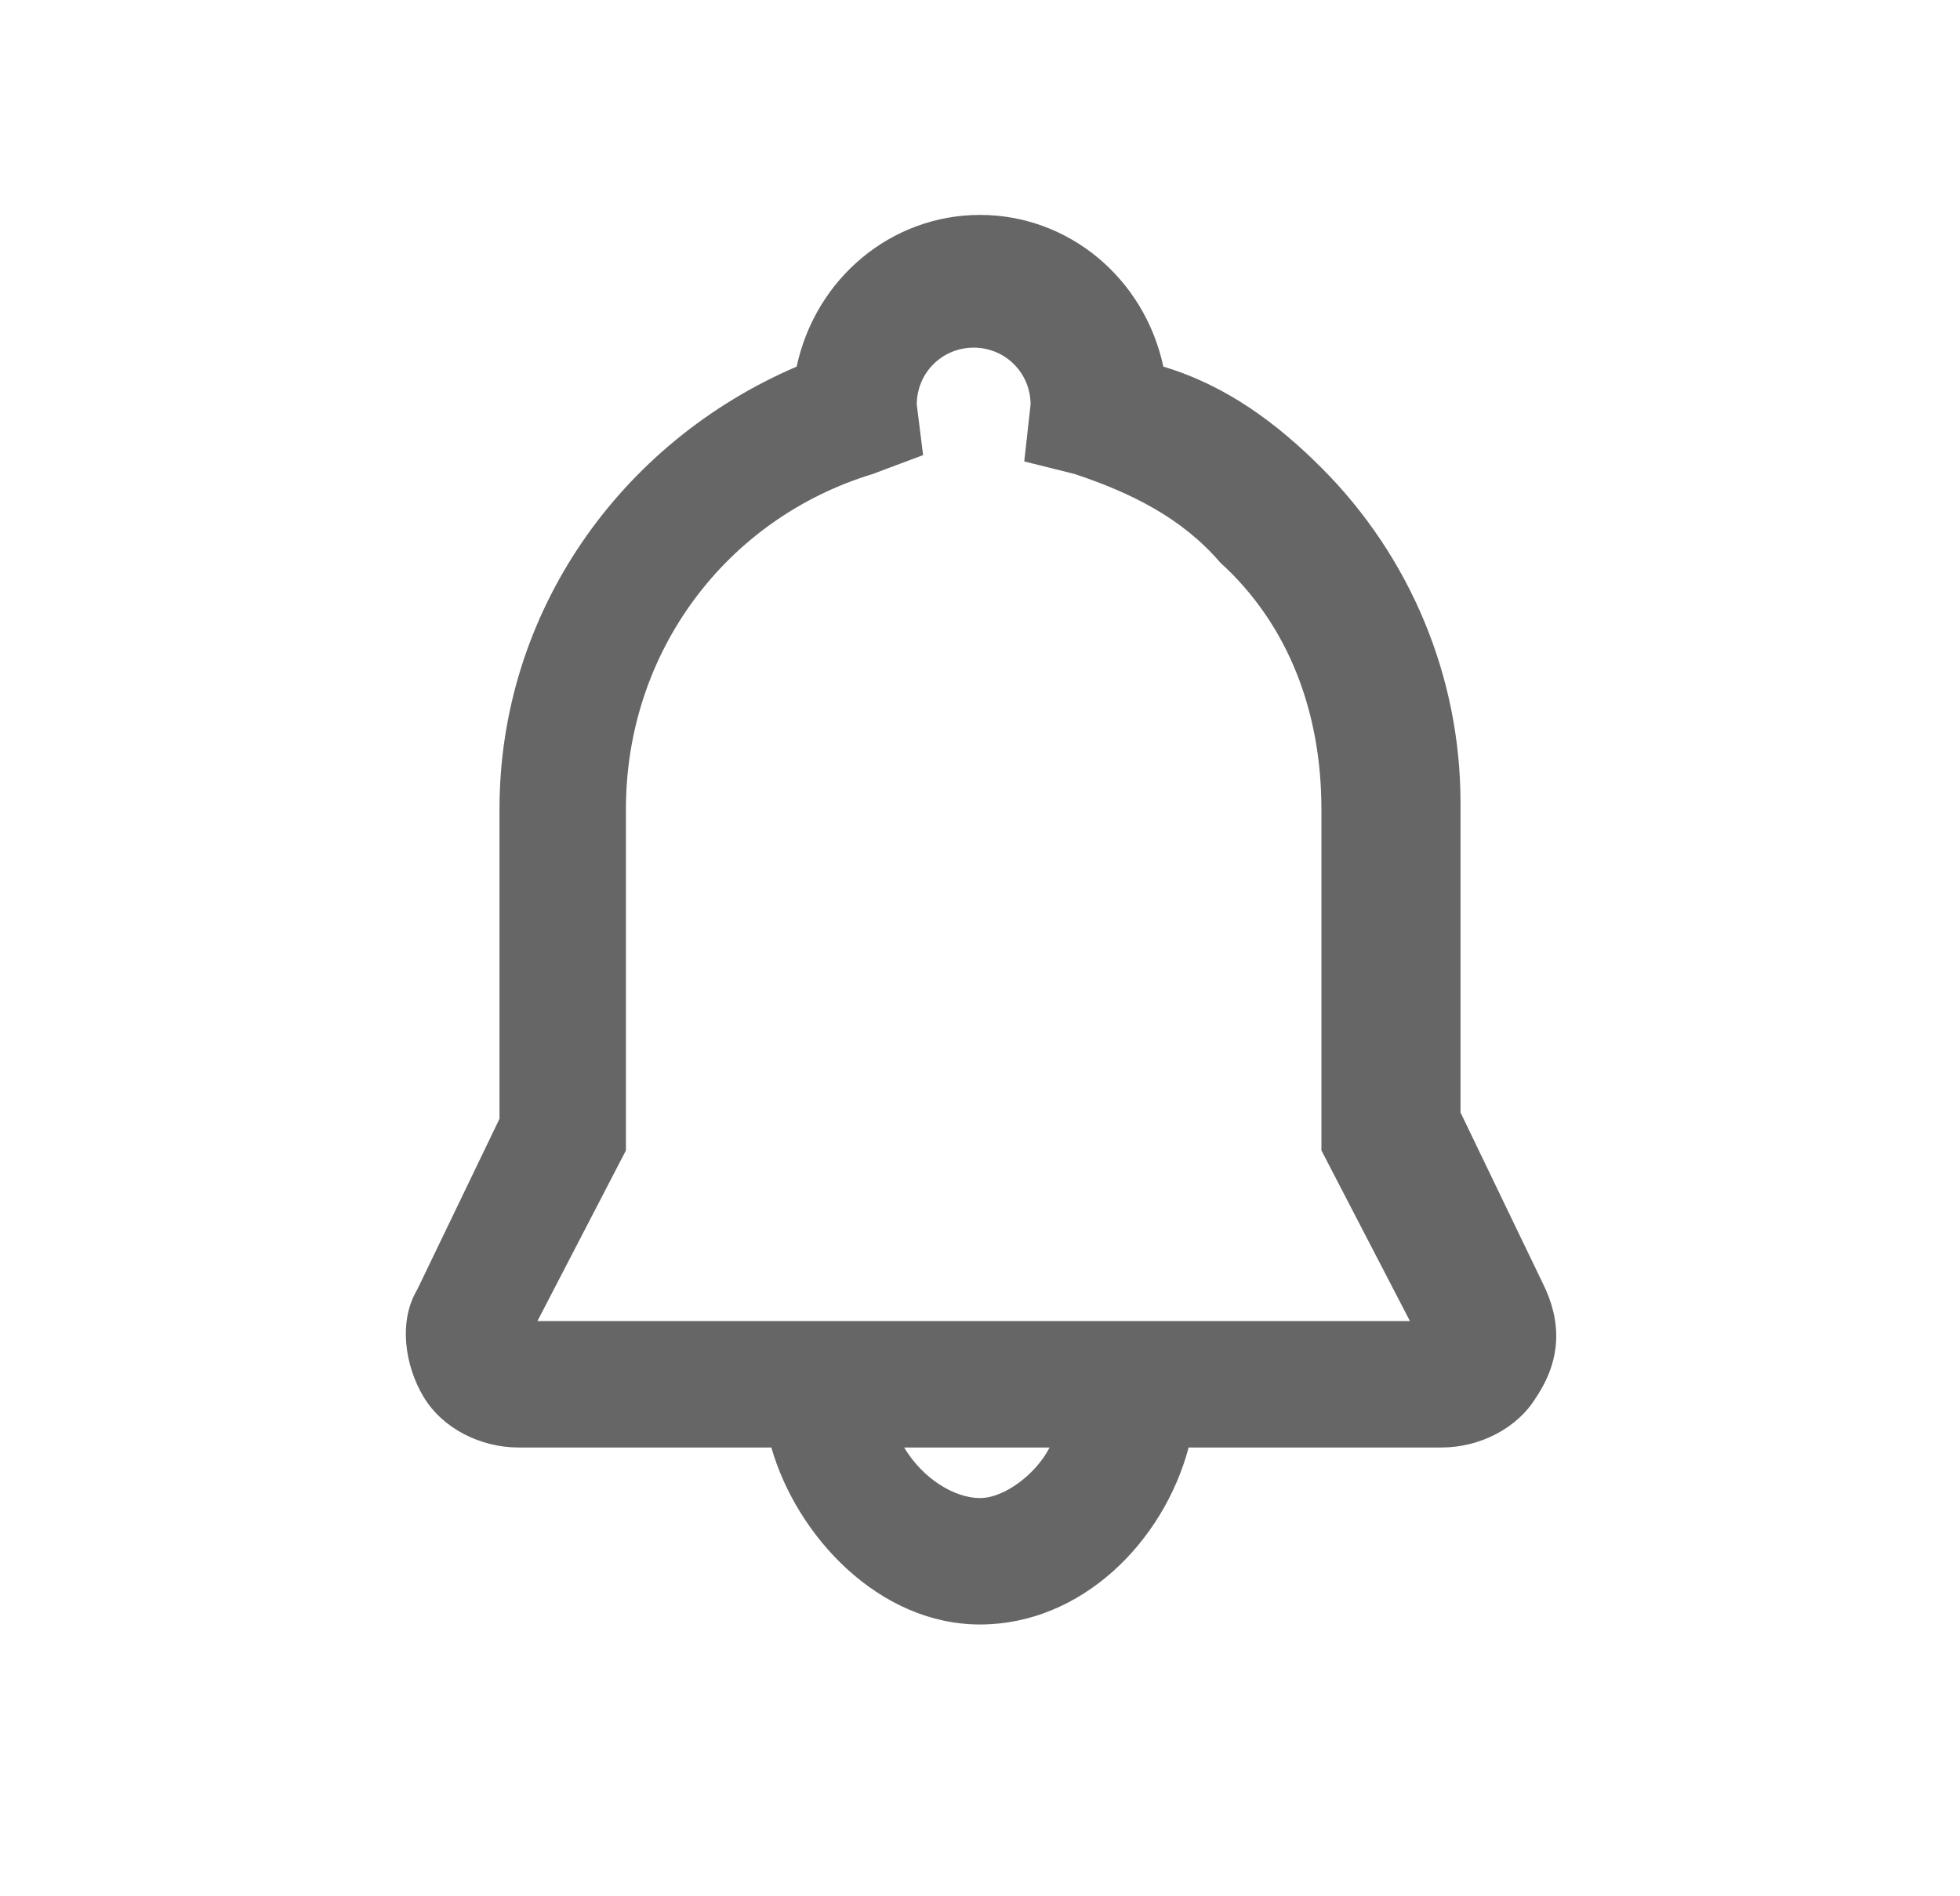 <?xml version="1.0" encoding="utf-8"?>
<!-- Generator: Adobe Illustrator 26.0.2, SVG Export Plug-In . SVG Version: 6.00 Build 0)  -->
<svg version="1.1" id="레이어_1" xmlns="http://www.w3.org/2000/svg" xmlns:xlink="http://www.w3.org/1999/xlink" x="0px"
	 y="0px" viewBox="0 0 31 30" style="enable-background:new 0 0 31 30;" xml:space="preserve">
<style type="text/css">
	.st0{fill:#666666;}
</style>
<path class="st0" d="M24.4,20.3l-1.3-2.7v-4.9c0-2-0.8-3.9-2.2-5.3c-0.7-0.7-1.5-1.3-2.5-1.6c-0.3-1.4-1.5-2.4-2.9-2.4
	c-1.4,0-2.6,1-2.9,2.4c-2.8,1.2-4.7,3.9-4.7,7v4.9l-1.3,2.7c-0.3,0.5-0.2,1.2,0.1,1.7c0.3,0.5,0.9,0.8,1.5,0.8h4
	c0.4,1.4,1.7,2.8,3.3,2.8c1.6,0,2.9-1.3,3.3-2.8h4c0.6,0,1.2-0.3,1.5-0.8C24.7,21.5,24.7,20.9,24.4,20.3z M15.5,23.7
	c-0.4,0-0.9-0.3-1.2-0.8h2.3C16.4,23.3,15.9,23.7,15.5,23.7z M19,20.9h-7H8.5l1.4-2.7v-5.4c0-2.5,1.6-4.6,3.9-5.3l0.8-0.3l-0.1-0.8
	c0-0.5,0.4-0.9,0.9-0.9c0.5,0,0.9,0.4,0.9,0.9l-0.1,0.9l0.8,0.2c0.9,0.3,1.7,0.7,2.3,1.4c1.1,1,1.6,2.4,1.6,3.9v5.4l1.4,2.7H19z"/>
</svg>
